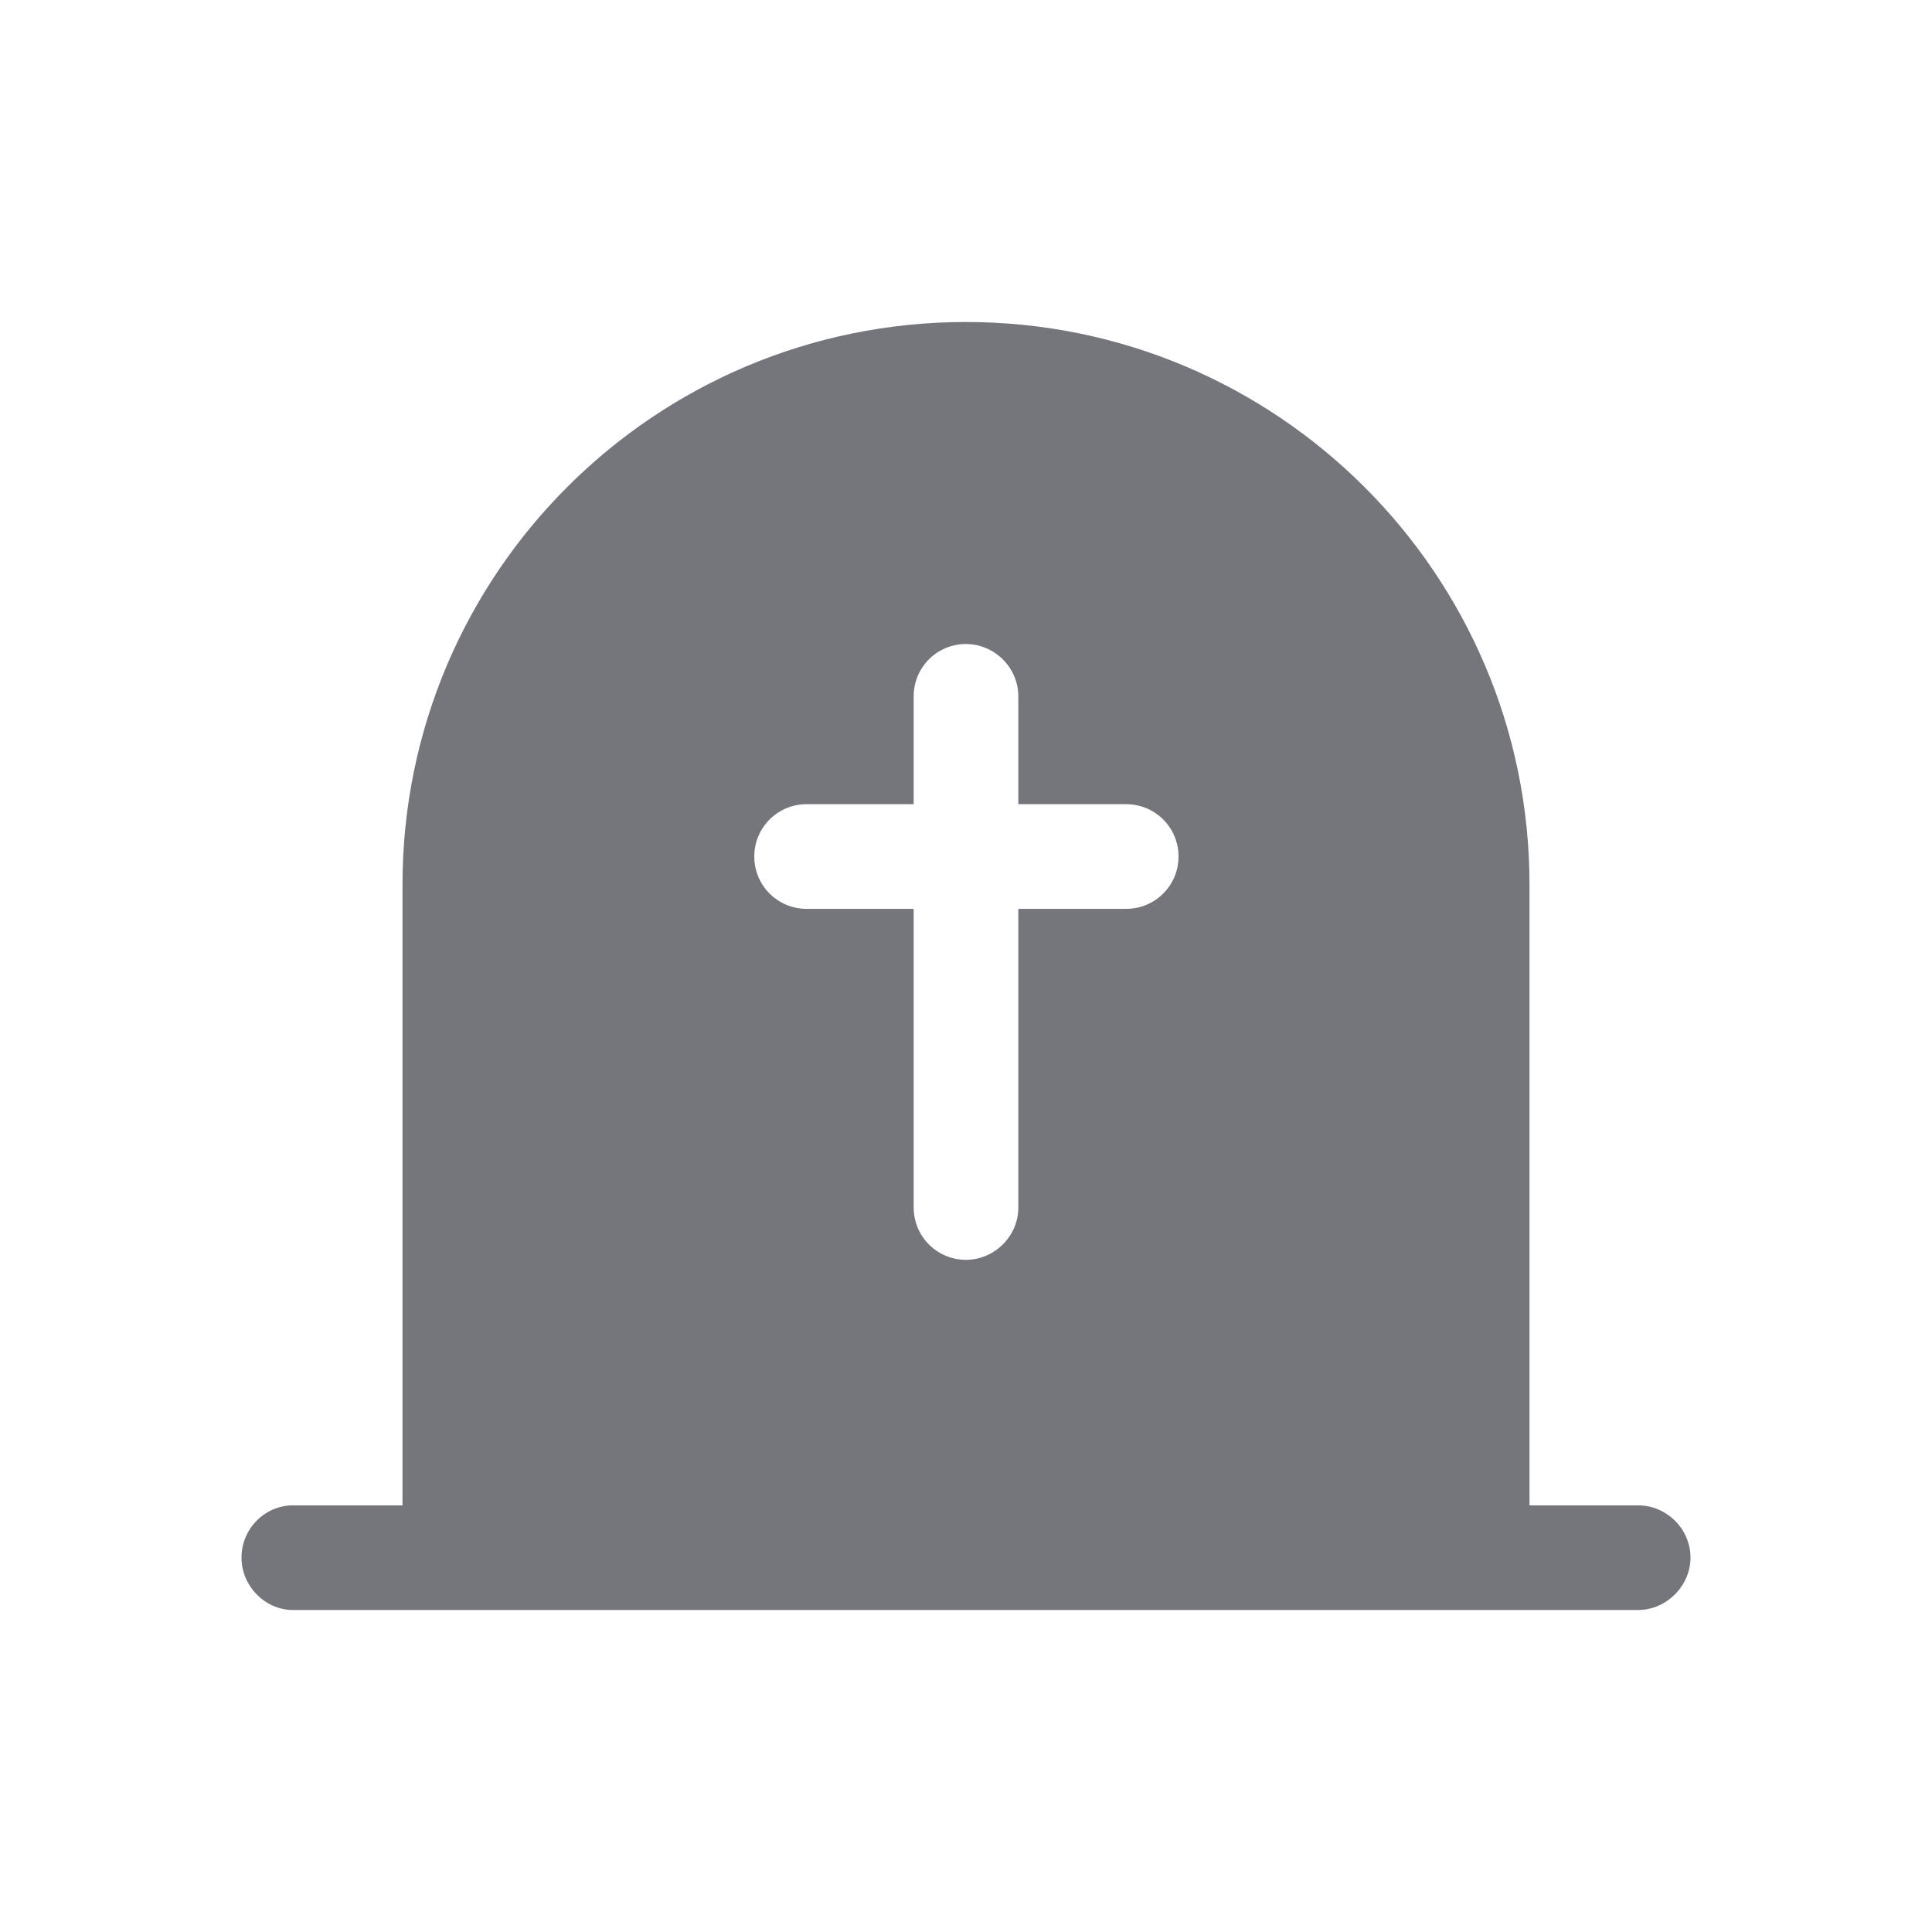 <svg xmlns="http://www.w3.org/2000/svg" fill="none" viewBox="0 0 24 24" focusable="false"><path fill="#74767B" fill-rule="evenodd" d="M12 4c-3.87 0-7 3.13-7 6.99v7.71H3.64c-.35 0-.64.29-.64.65 0 .35.29.65.64.65h16.71c.35 0 .65-.3.65-.65 0-.36-.3-.65-.65-.65H19v-7.71C19 7.13 15.86 4 12 4m-.65 11c0 .36.29.65.65.65.35 0 .65-.29.65-.65v-3.71h1.34c.36 0 .65-.29.65-.65s-.29-.65-.65-.65h-1.34V8.65c0-.36-.3-.65-.65-.65-.36 0-.65.29-.65.65v1.34h-1.33c-.36 0-.65.29-.65.65s.29.65.65.65h1.33z"/></svg>